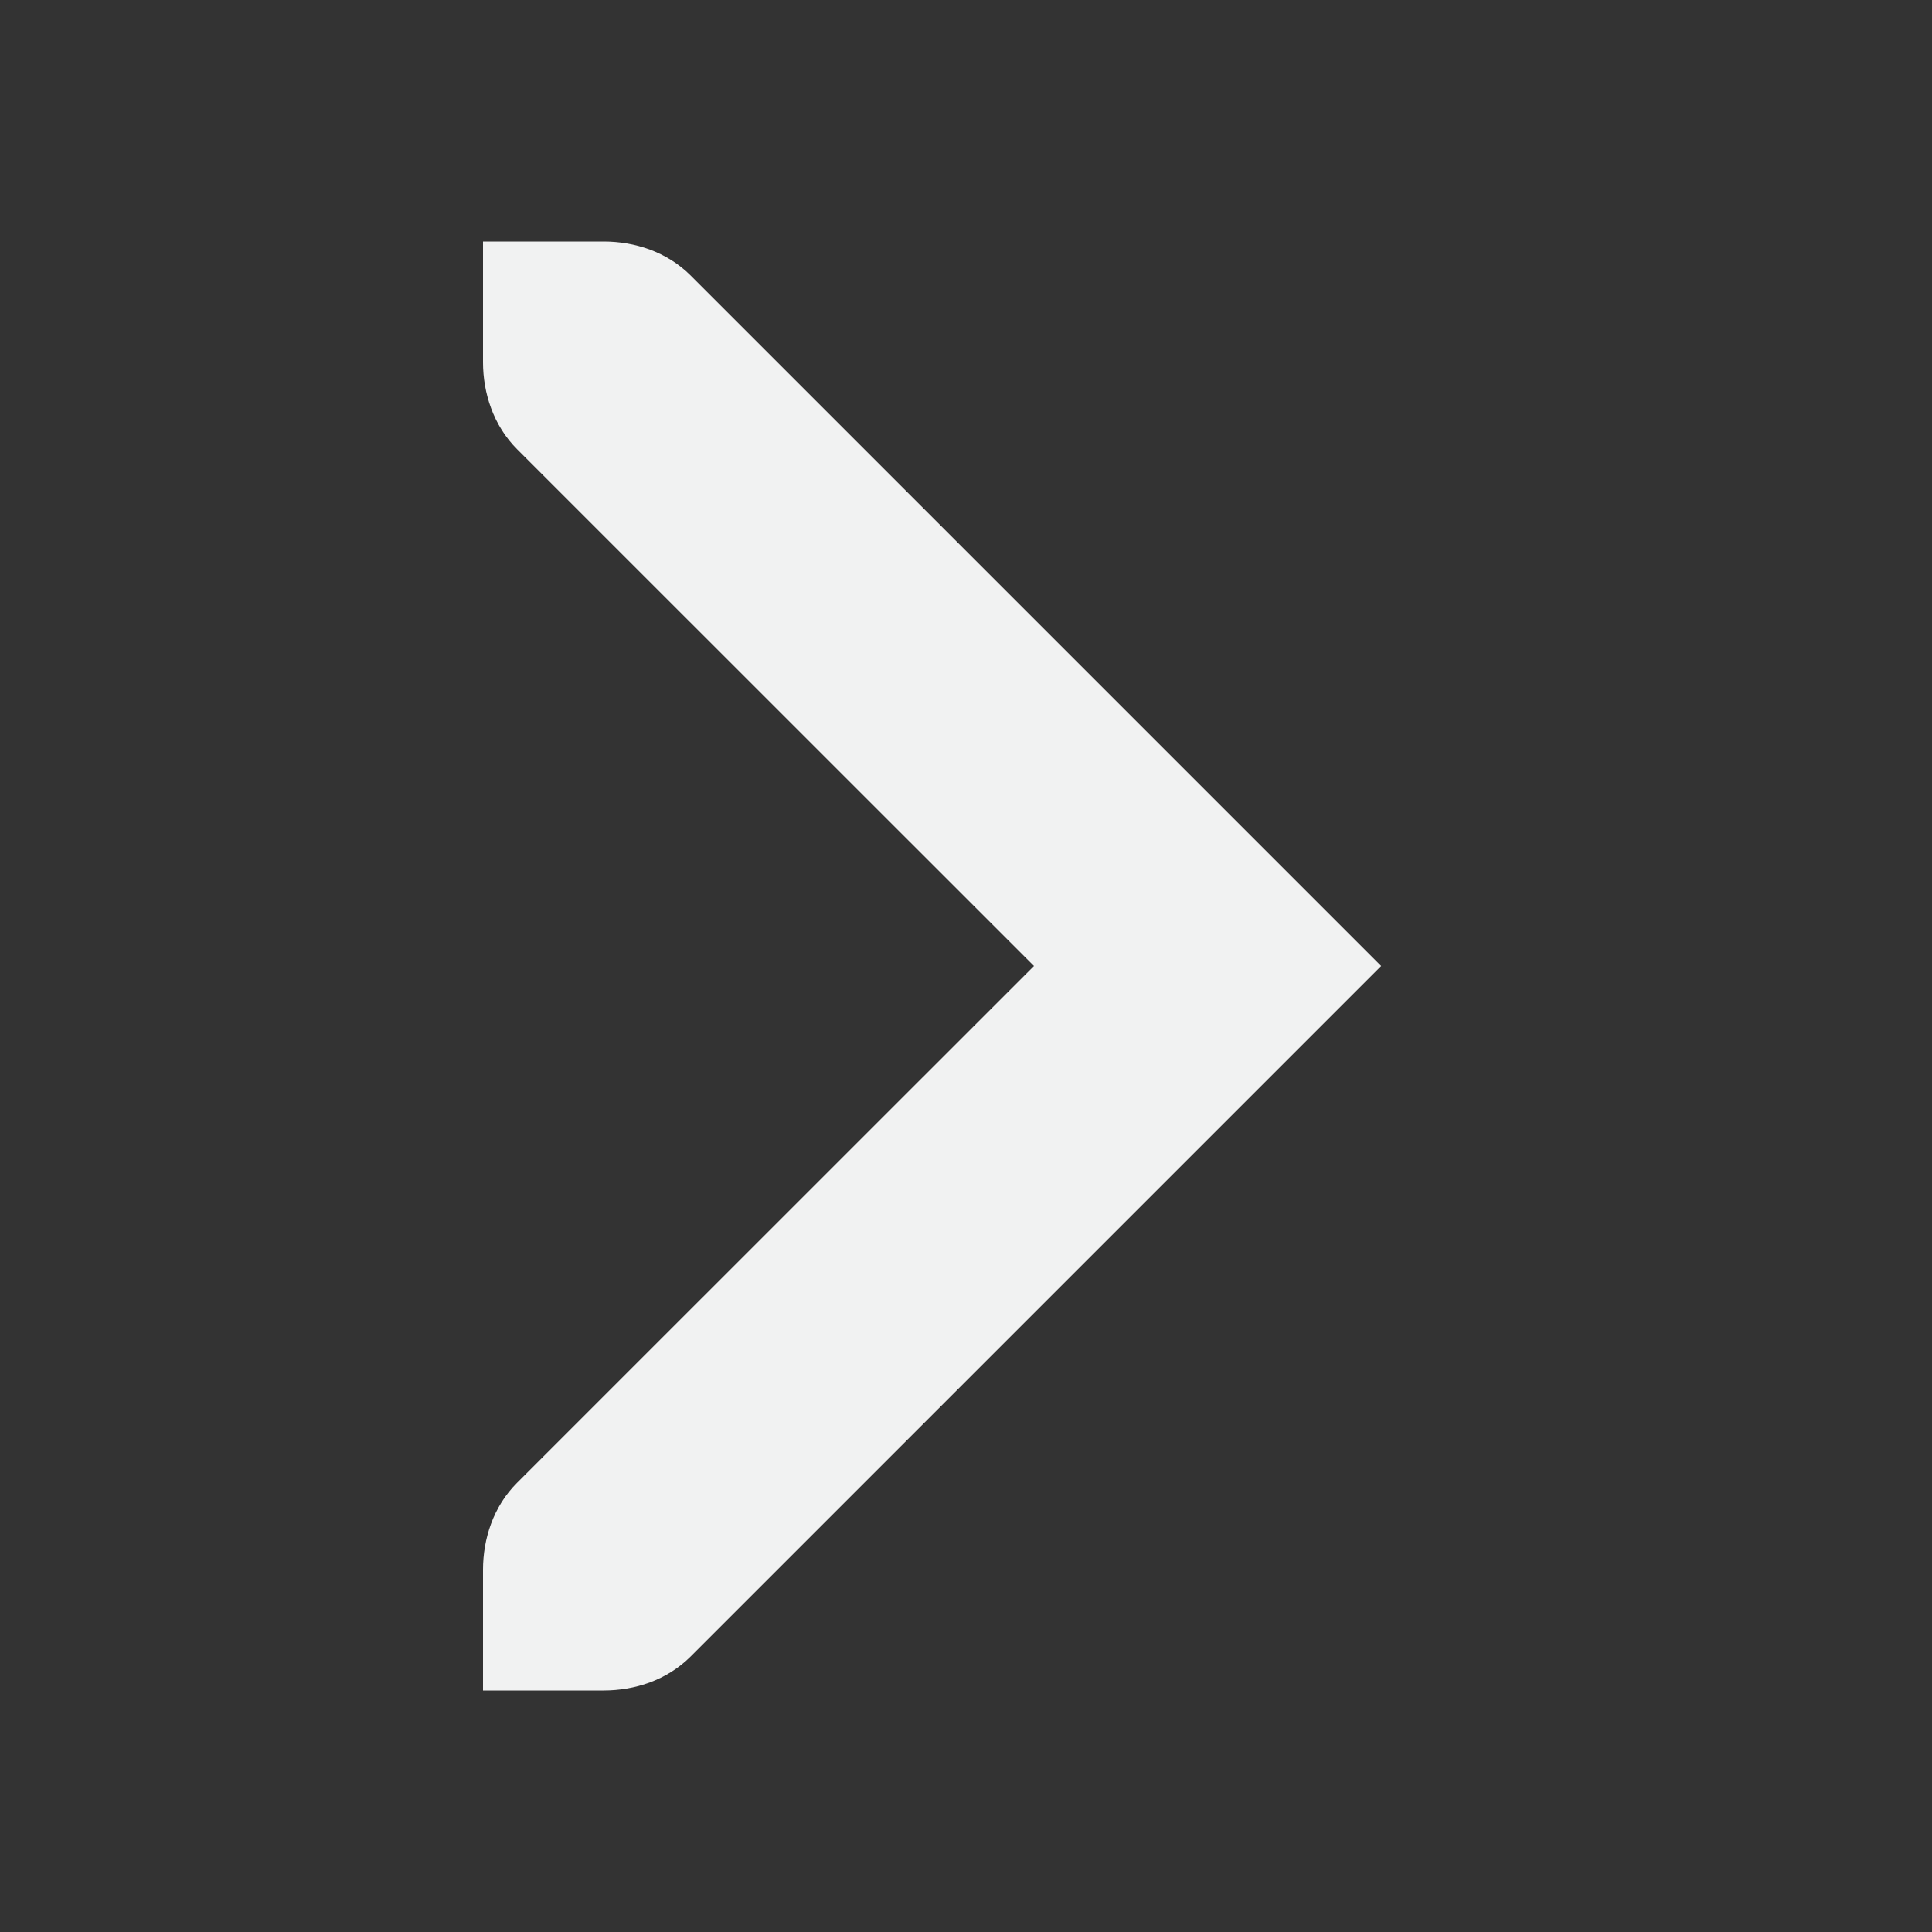 <?xml version="1.0" encoding="UTF-8" standalone="no"?>
<svg
   xmlns:dc="http://purl.org/dc/elements/1.1/"
   xmlns:cc="http://creativecommons.org/ns#"
   xmlns:rdf="http://www.w3.org/1999/02/22-rdf-syntax-ns#"
   xmlns:svg="http://www.w3.org/2000/svg"
   xmlns="http://www.w3.org/2000/svg"
   width="16"
   version="1.1"
   id="svg7384"
   height="16">
  <rect width="100%" height="100%" fill="#333333" stroke="none"/>
  <title
     id="title9167">Gnome Symbolic Icon Theme</title>
  <defs
     id="defs7386" />
  <g
     transform="translate(-121,-747)"
     style="display:inline"
     id="layer9" />
  <g
     transform="translate(-121,-747)"
     style="display:inline"
     id="layer10" />
  <g
     transform="translate(-121,-747)"
     id="layer11" />
  <g
     transform="translate(-121,-747)"
     style="display:inline"
     id="layer13" />
  <g
     transform="translate(-121,-747)"
     id="layer14" />
  <g
     transform="translate(-121,-747)"
     style="display:inline"
     id="layer15" />
  <g
     transform="translate(-121,-747)"
     style="display:inline"
     id="g71291" />
  <g
     transform="translate(-121,-747)"
     style="display:inline"
     id="g4953" />
  <g
     transform="translate(-121,-747)"
     style="display:inline"
     id="layer12">
    <path
       style="display:inline;fill:#f1f2f2;fill-opacity:1;stroke:none"
       id="rect6014-1"
       d="m 132.438,755 -5.719,5.719 C 126.523,760.915 126.256,761 126,761 h -1 v -1 c 0,-0.256 0.085,-0.523 0.281,-0.719 L 129.563,755 125.281,750.719 C 125.086,750.523 125,750.256 125,750 v -1 h 1 c 0.256,0 0.523,0.085 0.719,0.281 z" />
  </g>
</svg>
